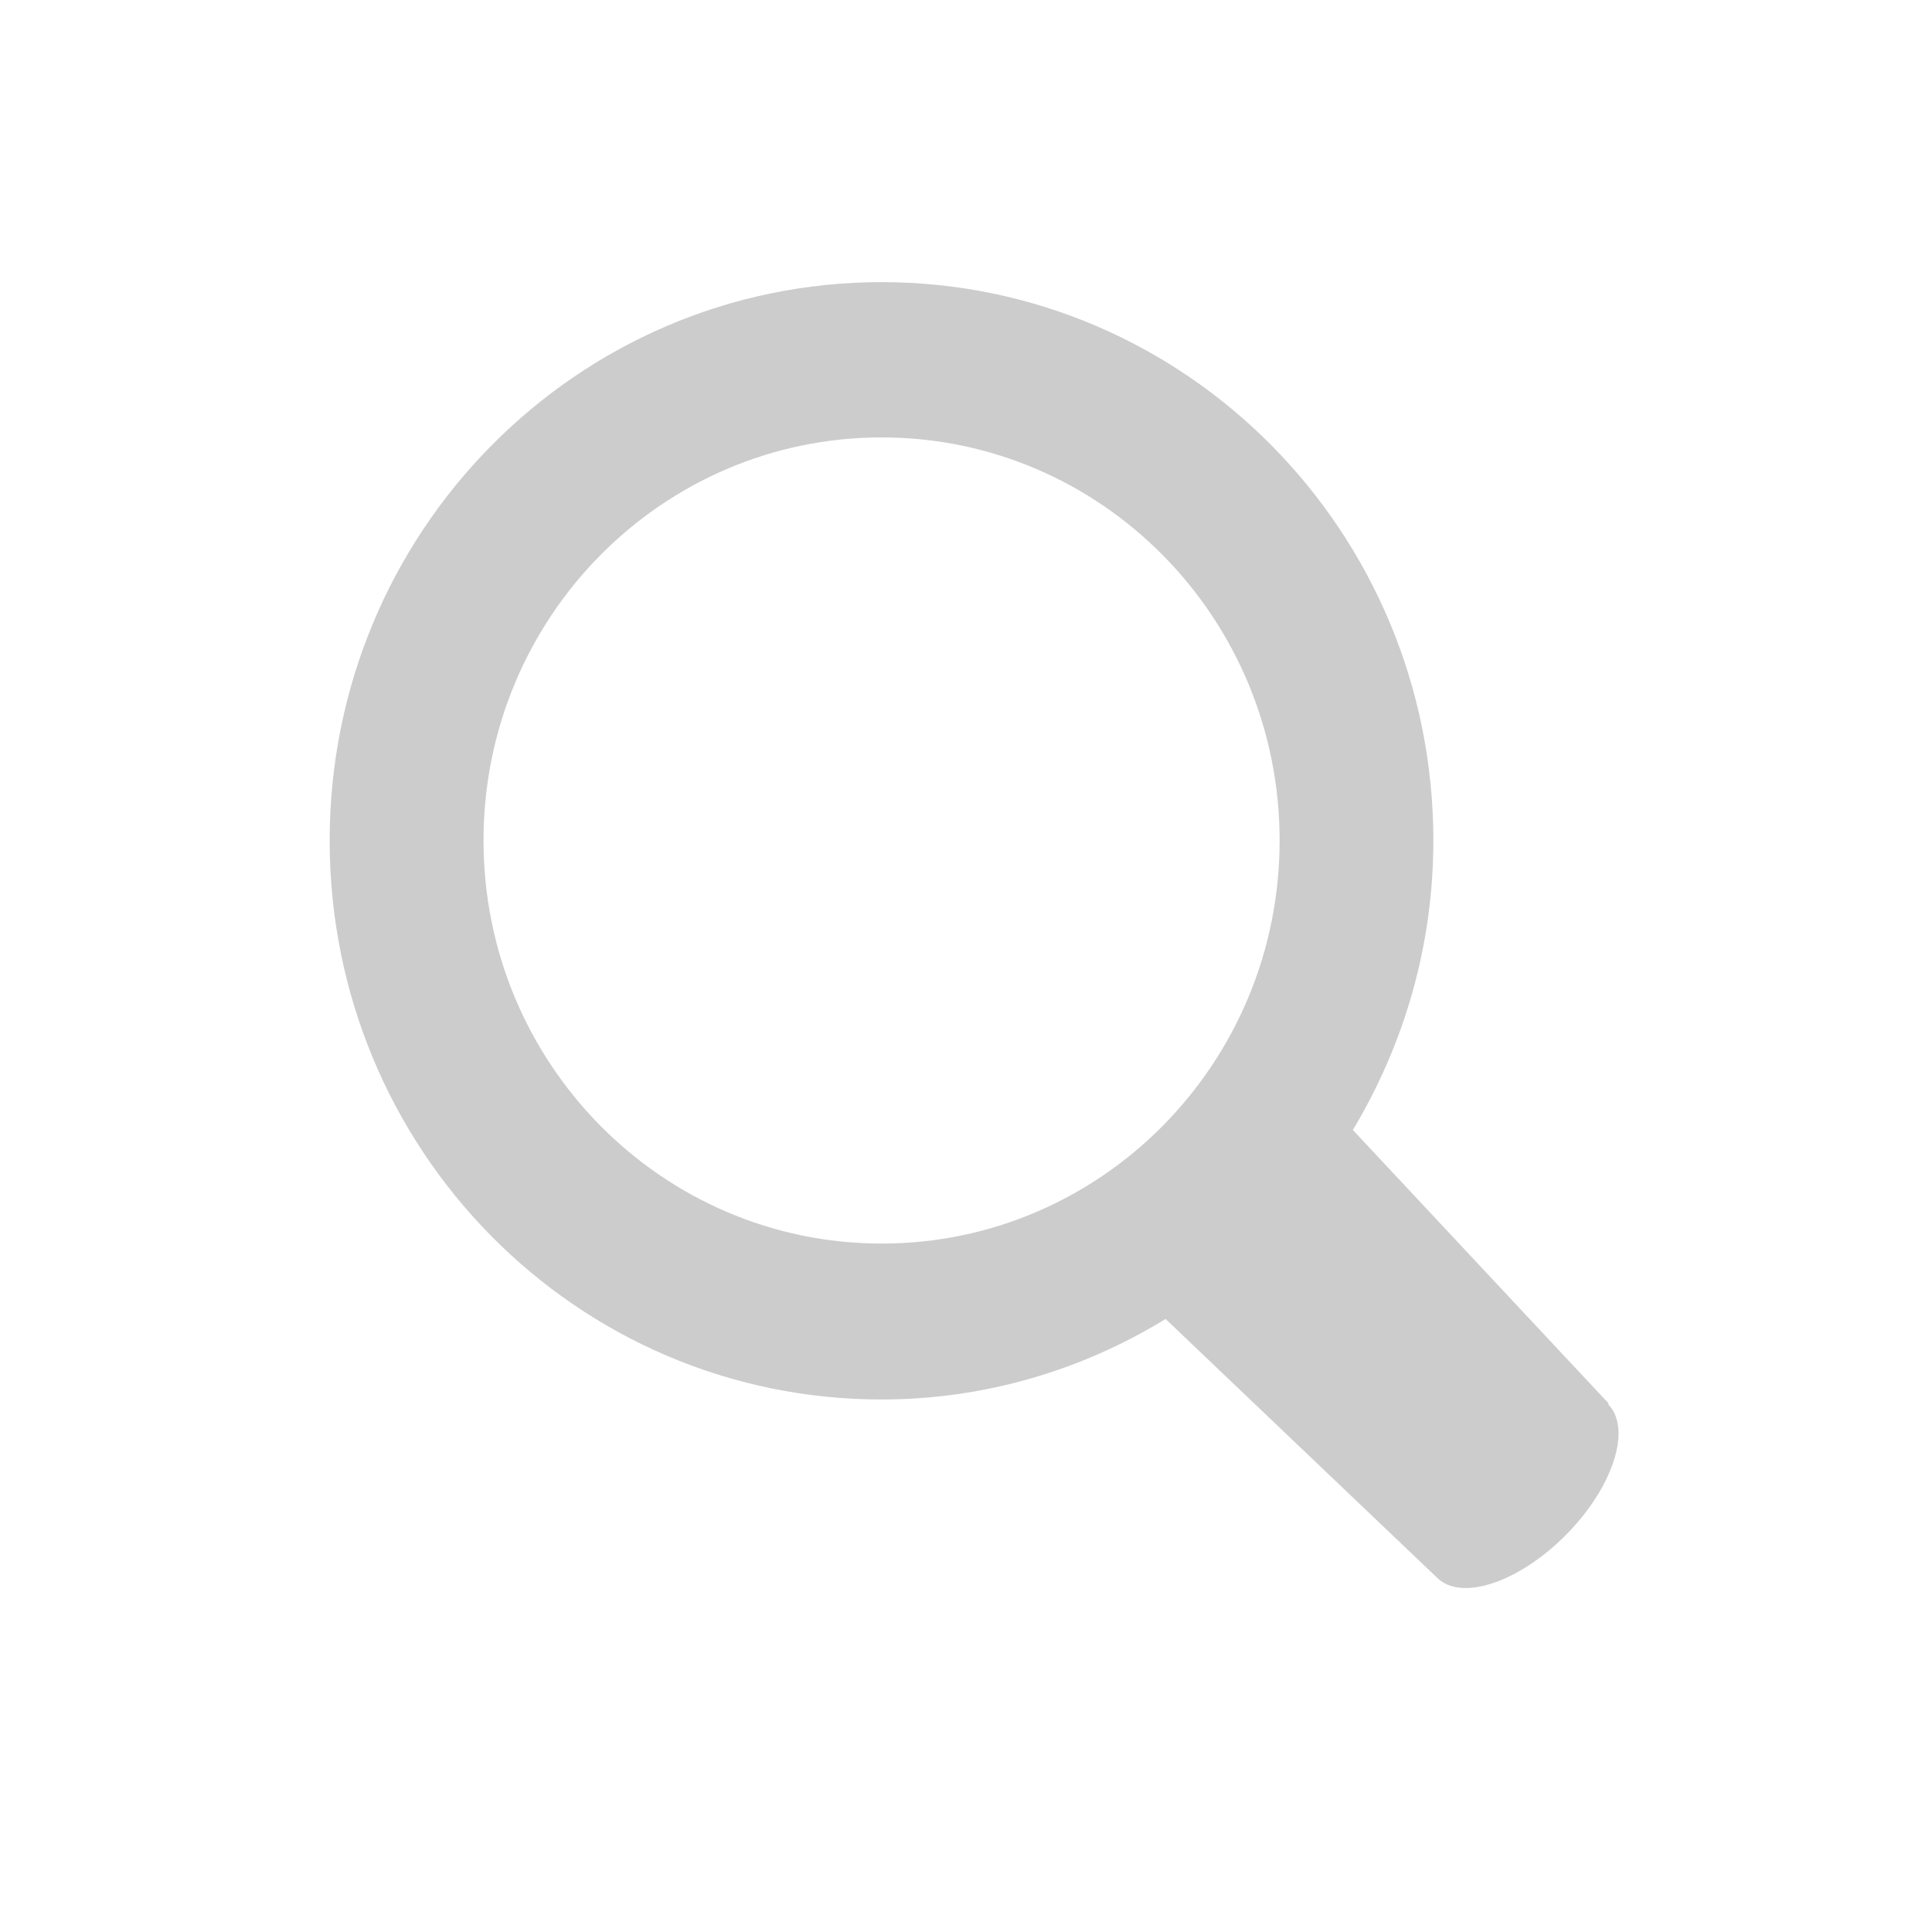 <?xml version="1.0" encoding="UTF-8" standalone="no"?>
<!-- Created with Inkscape (http://www.inkscape.org/) -->

<svg
   xmlns:dc="http://purl.org/dc/elements/1.1/"
   xmlns:cc="http://creativecommons.org/ns#"
   xmlns:rdf="http://www.w3.org/1999/02/22-rdf-syntax-ns#"
   xmlns:svg="http://www.w3.org/2000/svg"
   xmlns="http://www.w3.org/2000/svg"
   xmlns:sodipodi="http://sodipodi.sourceforge.net/DTD/sodipodi-0.dtd"
   xmlns:inkscape="http://www.inkscape.org/namespaces/inkscape"
   version="1.1"
   width="30"
   height="30"
   viewBox="0 0 30 30"
   id="svg2"
   inkscape:version="0.48.5 r10040"
   sodipodi:docname="search.svg">
  <sodipodi:namedview
     pagecolor="#ffffff"
     bordercolor="#666666"
     borderopacity="1"
     objecttolerance="10"
     gridtolerance="10"
     guidetolerance="10"
     inkscape:pageopacity="0"
     inkscape:pageshadow="2"
     inkscape:window-width="681"
     inkscape:window-height="723"
     id="namedview6"
     showgrid="false"
     inkscape:zoom="7.8666667"
     inkscape:cx="15"
     inkscape:cy="15"
     inkscape:window-x="698"
     inkscape:window-y="0"
     inkscape:window-maximized="0"
     inkscape:current-layer="svg2" />
  <defs
     id="defs8" />
  <path
     d="m 24.98,21.794 -3.973,-4.248 c 0.788,-1.312 1.25,-2.847 1.25,-4.495 0,-4.79 -3.836,-8.67 -8.568,-8.67 -4.732,0 -8.57,3.88 -8.57,8.67 0,4.8 3.83,8.68 8.57,8.68 1.61,0 3.12,-0.46 4.41,-1.25 l 4.212,4.014 c 0.372,0.378 1.27,0.08 2.004,-0.66 0.734,-0.74 1.03,-1.654 0.654,-2.032 z M 13.69,19.31 c -3.414,0 -6.182,-2.803 -6.182,-6.26 0,-3.457 2.768,-6.258 6.182,-6.258 3.414,0 6.18,2.802 6.18,6.26 0,3.455 -2.766,6.258 -6.18,6.258 z"
     inkscape:connector-curvature="0"
     id="path4"
     style="fill:#cccccc" />
</svg>
